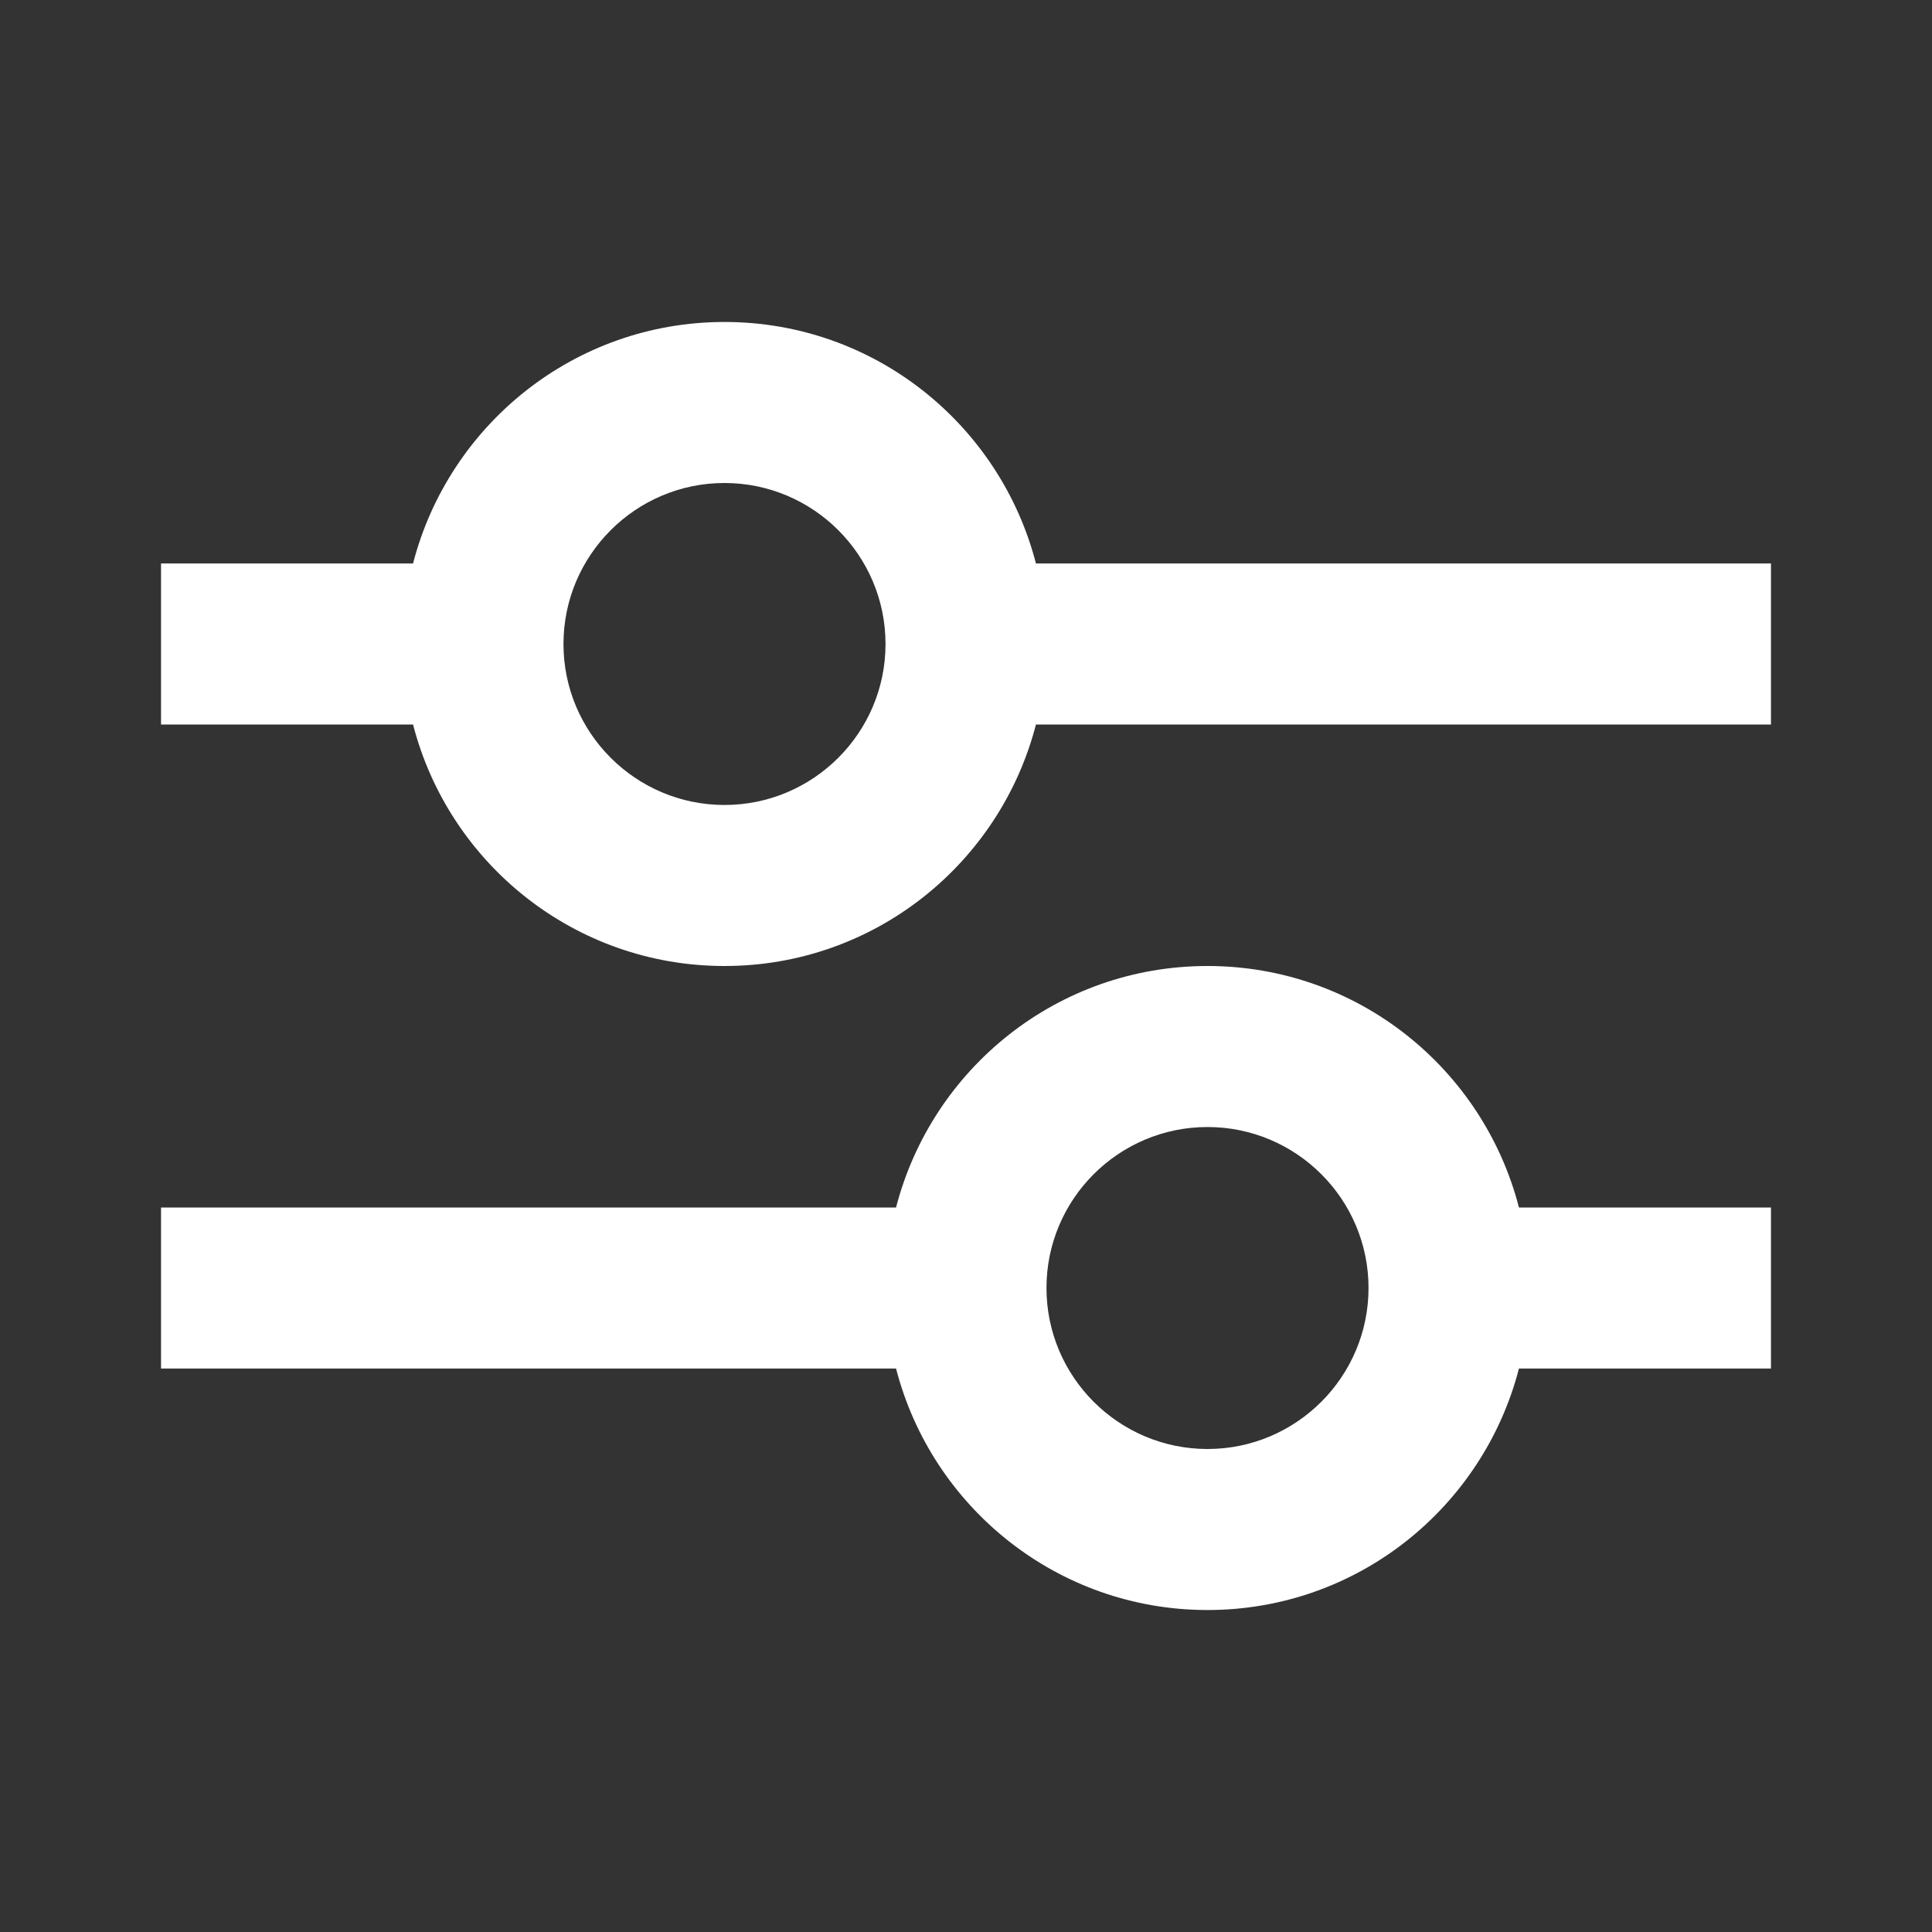 <svg width="29" height="29" viewBox="0 0 29 29" fill="none" xmlns="http://www.w3.org/2000/svg">
<rect x="0" y="0" width="29" height="29" fill="#333333" stroke="none"/>
<g clip-path="url(#clip0_80_12)">
<path d="M26.583 8.458H15.55C15.012 6.375 13.126 4.833 10.875 4.833C8.624 4.833 6.738 6.375 6.2 8.458H2.417V10.875H6.2C6.737 12.959 8.623 14.5 10.875 14.5C13.127 14.5 15.012 12.959 15.55 10.875H26.583V8.458ZM10.875 12.083C9.542 12.083 8.458 10.999 8.458 9.667C8.458 8.334 9.542 7.25 10.875 7.25C12.208 7.25 13.292 8.334 13.292 9.667C13.292 10.999 12.208 12.083 10.875 12.083Z" fill="white"/>
<path d="M26.583 18.125H22.8C22.263 16.041 20.377 14.5 18.125 14.5C15.873 14.5 13.988 16.041 13.45 18.125H2.417V20.542H13.45C13.987 22.625 15.873 24.167 18.125 24.167C20.377 24.167 22.262 22.625 22.8 20.542H26.583V18.125ZM18.125 21.75C16.792 21.75 15.708 20.666 15.708 19.333C15.708 18 16.792 16.917 18.125 16.917C19.458 16.917 20.542 18 20.542 19.333C20.542 20.666 19.458 21.75 18.125 21.75Z" fill="white"/>
</g>
<defs>
<clipPath id="clip0_80_12">
<rect width="29" height="29" fill="white"/>
</clipPath>
</defs>
</svg>
